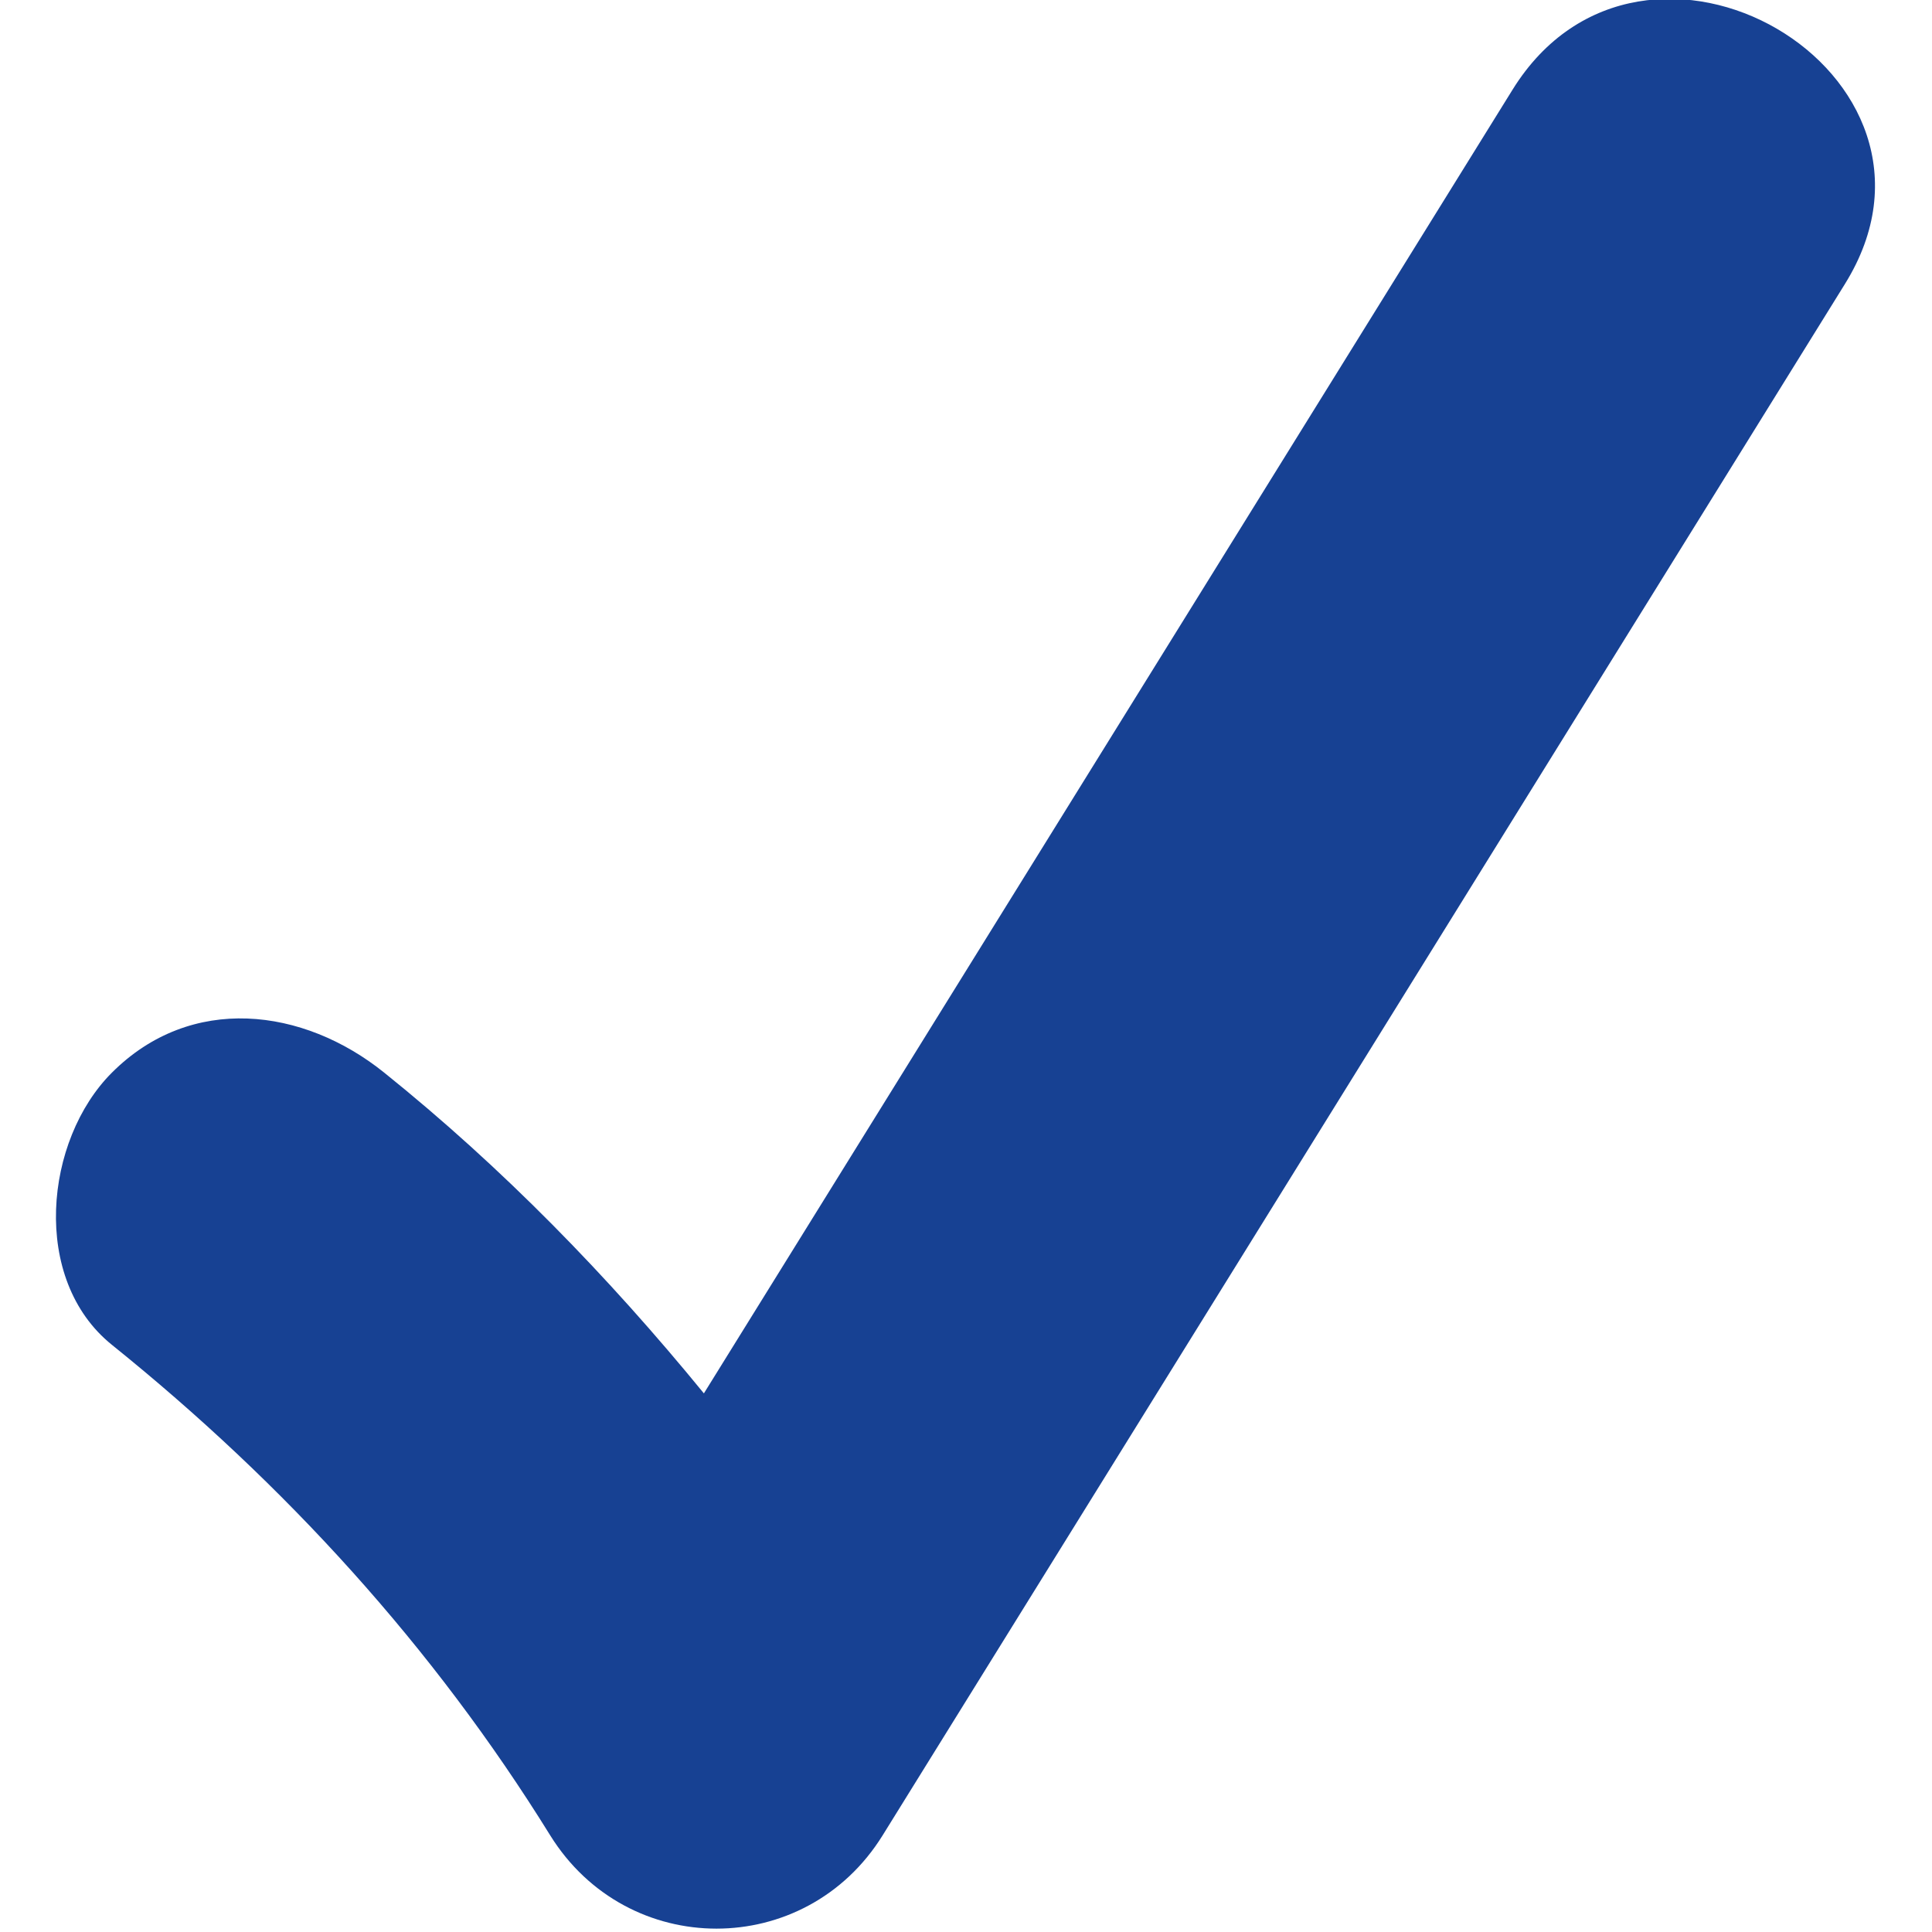 <svg width="19.55" height="19.55" version="1.1" viewBox="0 0 5.173 5.173" xmlns="http://www.w3.org/2000/svg">
 <g transform="translate(0 -291.83)">
  <g transform="matrix(.353 0 0 -.353 4.05 292.07)">
   <path d="m0 0c-2.045-3.296-4.09-6.593-6.134-9.889-0.726 0.888-1.528 1.712-2.425 2.433-0.614 0.494-1.465 0.6-2.065 0-0.512-0.511-0.618-1.568 0-2.065 1.313-1.057 2.436-2.287 3.324-3.72 0.586-0.944 1.937-0.944 2.522 0 2.433 3.922 4.867 7.845 7.299 11.767 0.995 1.601-1.531 3.07-2.521 1.474" style="fill:#174193"/>
  </g>
 </g>
</svg>

